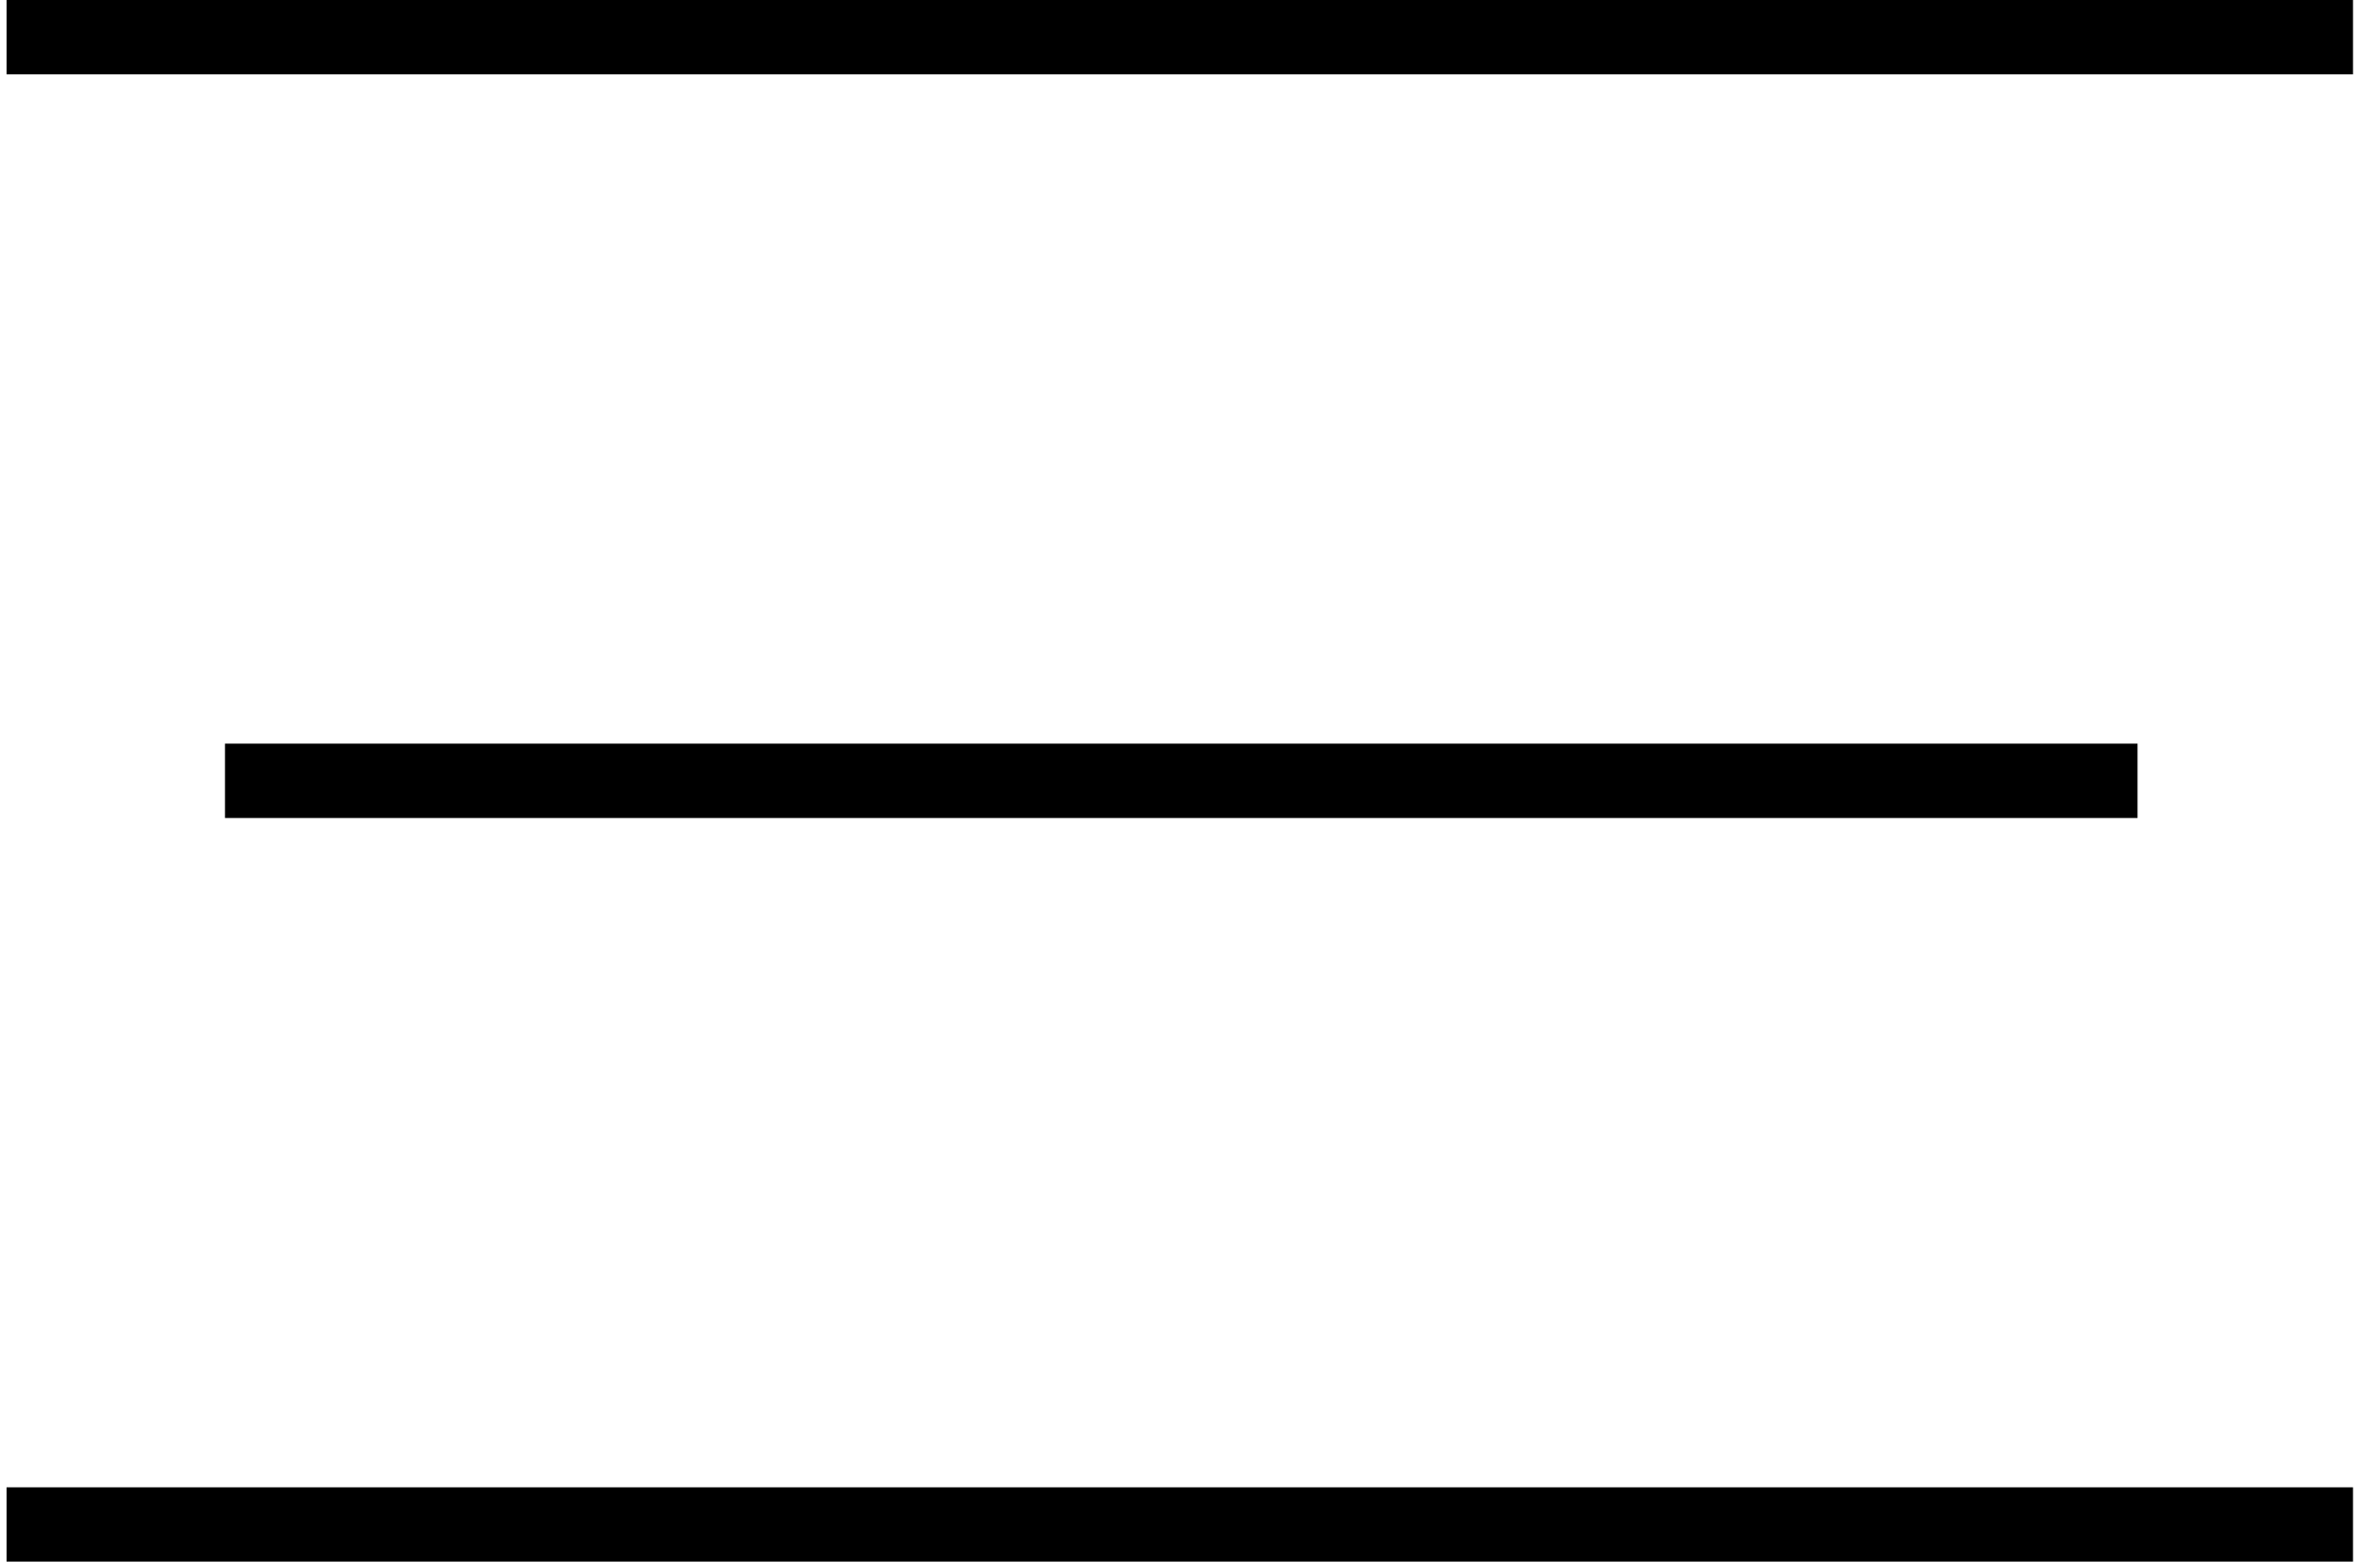 <?xml version="1.0" encoding="UTF-8"?>
<svg width="32px" height="21px" viewBox="0 0 32 21" version="1.1" xmlns="http://www.w3.org/2000/svg" xmlns:xlink="http://www.w3.org/1999/xlink">
    <!-- Generator: Sketch 46.2 (44496) - http://www.bohemiancoding.com/sketch -->
    <title>Group 2</title>
    <desc>Created with Sketch.</desc>
    <defs></defs>
    <g id="Page-1" stroke="none" stroke-width="1" fill="none" fill-rule="evenodd" stroke-linecap="square">
        <g id="Group-2" stroke="#000000">
            <path d="M0.588,0.5 L31.137,0.5" id="Line-3"></path>
            <path d="M0.588,20.5 L31.137,20.5" id="Line-3"></path>
            <path d="M3.525,10.5 L28.24,10.5" id="Line-3"></path>
        </g>
    </g>
</svg>